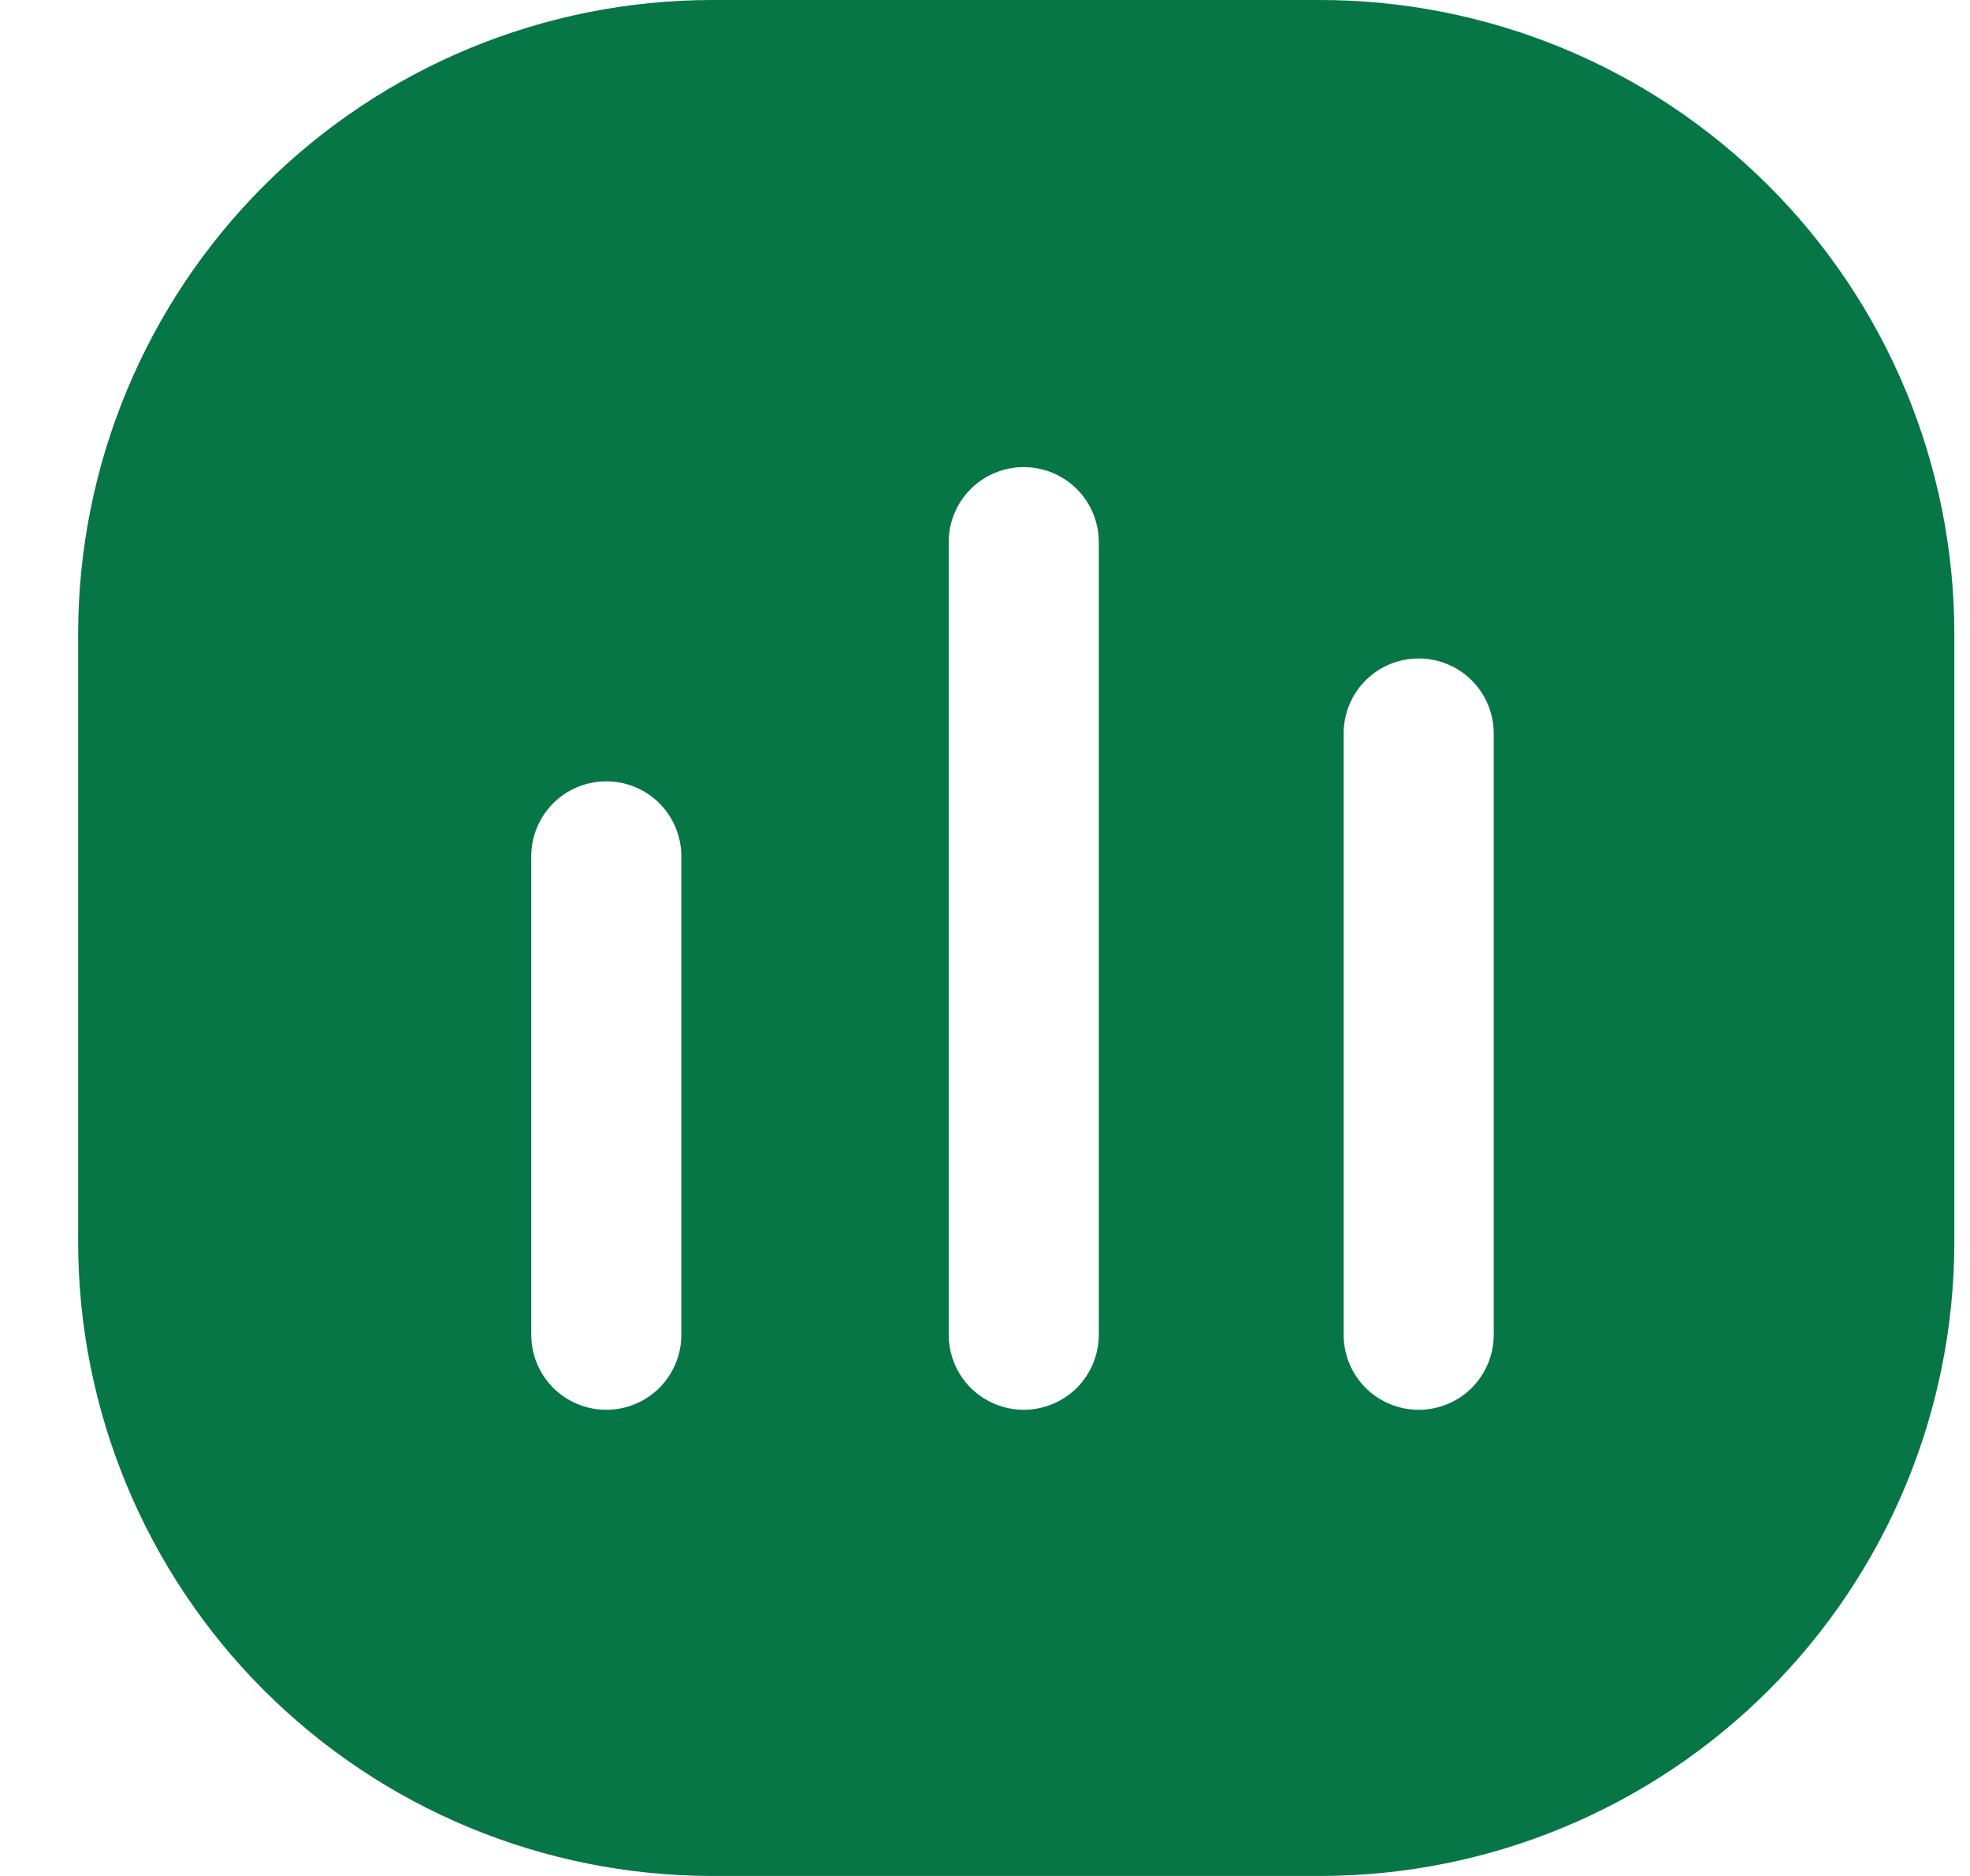 <svg width="21" height="20" viewBox="0 0 21 20" fill="none" xmlns="http://www.w3.org/2000/svg">
<path d="M14.043 6.66065e-05H7.583C5.794 0.003 4.078 0.715 2.813 1.98C1.548 3.245 0.836 4.961 0.833 6.75V13.25C0.836 15.04 1.548 16.755 2.813 18.02C4.078 19.285 5.794 19.997 7.583 20H14.083C15.872 19.997 17.588 19.285 18.853 18.02C20.118 16.755 20.83 15.04 20.833 13.25V6.75C20.832 5.861 20.655 4.98 20.313 4.159C19.971 3.338 19.47 2.593 18.839 1.966C18.208 1.339 17.46 0.842 16.637 0.505C15.814 0.168 14.932 -0.004 14.043 6.66065e-05ZM7.263 14.23C7.263 14.442 7.179 14.646 7.029 14.796C6.879 14.946 6.675 15.03 6.463 15.03C6.251 15.03 6.047 14.946 5.897 14.796C5.747 14.646 5.663 14.442 5.663 14.23V9.13C5.663 8.918 5.747 8.714 5.897 8.564C6.047 8.414 6.251 8.33 6.463 8.33C6.675 8.33 6.879 8.414 7.029 8.564C7.179 8.714 7.263 8.918 7.263 9.13V14.23ZM11.713 14.23C11.713 14.335 11.692 14.439 11.652 14.536C11.612 14.633 11.553 14.722 11.479 14.796C11.404 14.87 11.316 14.929 11.219 14.969C11.122 15.009 11.018 15.03 10.913 15.03C10.808 15.03 10.704 15.009 10.607 14.969C10.51 14.929 10.422 14.87 10.347 14.796C10.273 14.722 10.214 14.633 10.174 14.536C10.134 14.439 10.113 14.335 10.113 14.23V5.78C10.113 5.568 10.197 5.364 10.347 5.214C10.497 5.064 10.701 4.98 10.913 4.98C11.125 4.98 11.329 5.064 11.479 5.214C11.629 5.364 11.713 5.568 11.713 5.78V14.23ZM15.923 14.23C15.923 14.442 15.839 14.646 15.689 14.796C15.539 14.946 15.335 15.03 15.123 15.03C14.911 15.03 14.707 14.946 14.557 14.796C14.407 14.646 14.323 14.442 14.323 14.23V7.82C14.323 7.608 14.407 7.404 14.557 7.254C14.707 7.104 14.911 7.02 15.123 7.02C15.335 7.02 15.539 7.104 15.689 7.254C15.839 7.404 15.923 7.608 15.923 7.82V14.23Z" fill="#067647"/>
</svg>
